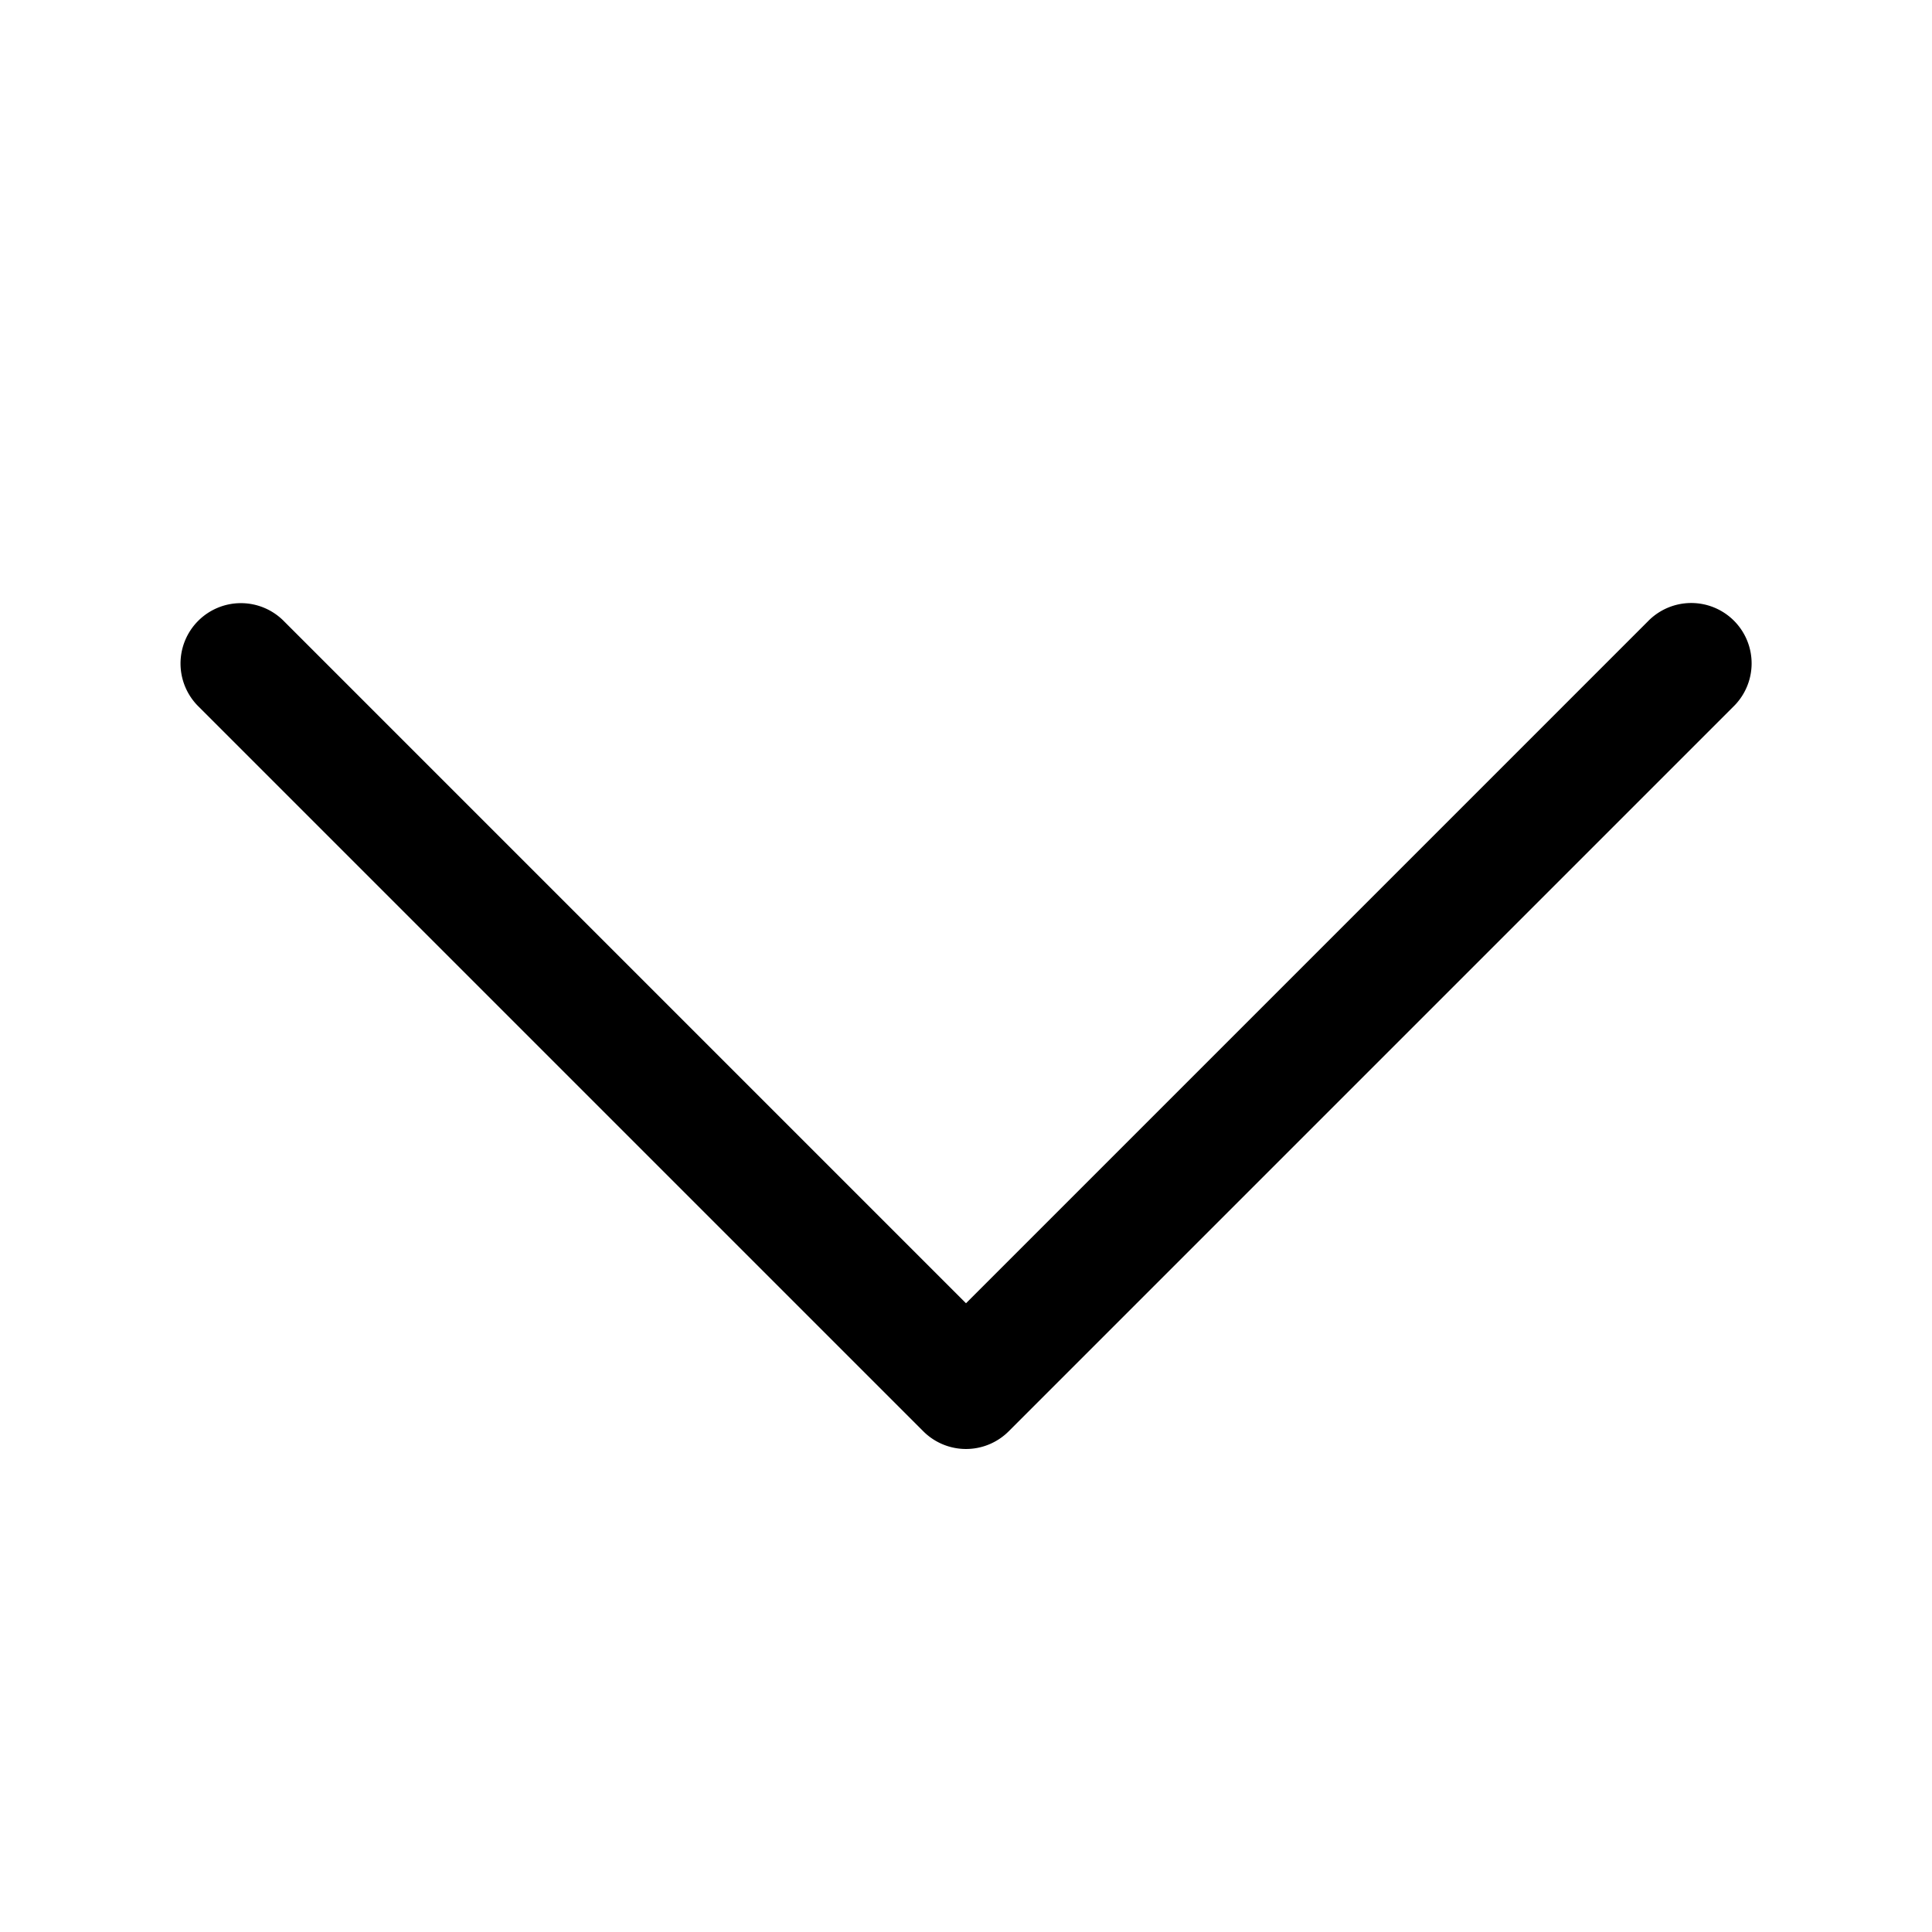 <svg height="100" width="100" xmlns="http://www.w3.org/2000/svg" clip-rule="evenodd" fill-rule="evenodd" stroke-linecap="round" stroke-linejoin="round" stroke-miterlimit="1" viewBox="0 0 32 32">
  <path fill="none" d="M0 0h32v32H0z"/>
  <path d="M3.99 9.99a1 1 0 00-.697 1.717l12 12a1 1 0 001.414 0l12-12a1 1 0 10-1.414-1.414L16 21.586 4.707 10.293a1 1 0 00-.717-.303z" clip-rule="nonzero" color="#000" fill-rule="nonzero" style="font-feature-settings:normal;font-variant-alternates:normal;font-variant-caps:normal;font-variant-ligatures:normal;font-variant-numeric:normal;font-variant-position:normal;isolation:auto;mix-blend-mode:normal;shape-padding:0;text-decoration-color:#000;text-decoration-line:none;text-decoration-style:solid;text-indent:0;text-orientation:mixed;text-transform:none;white-space:normal"/>
</svg>
